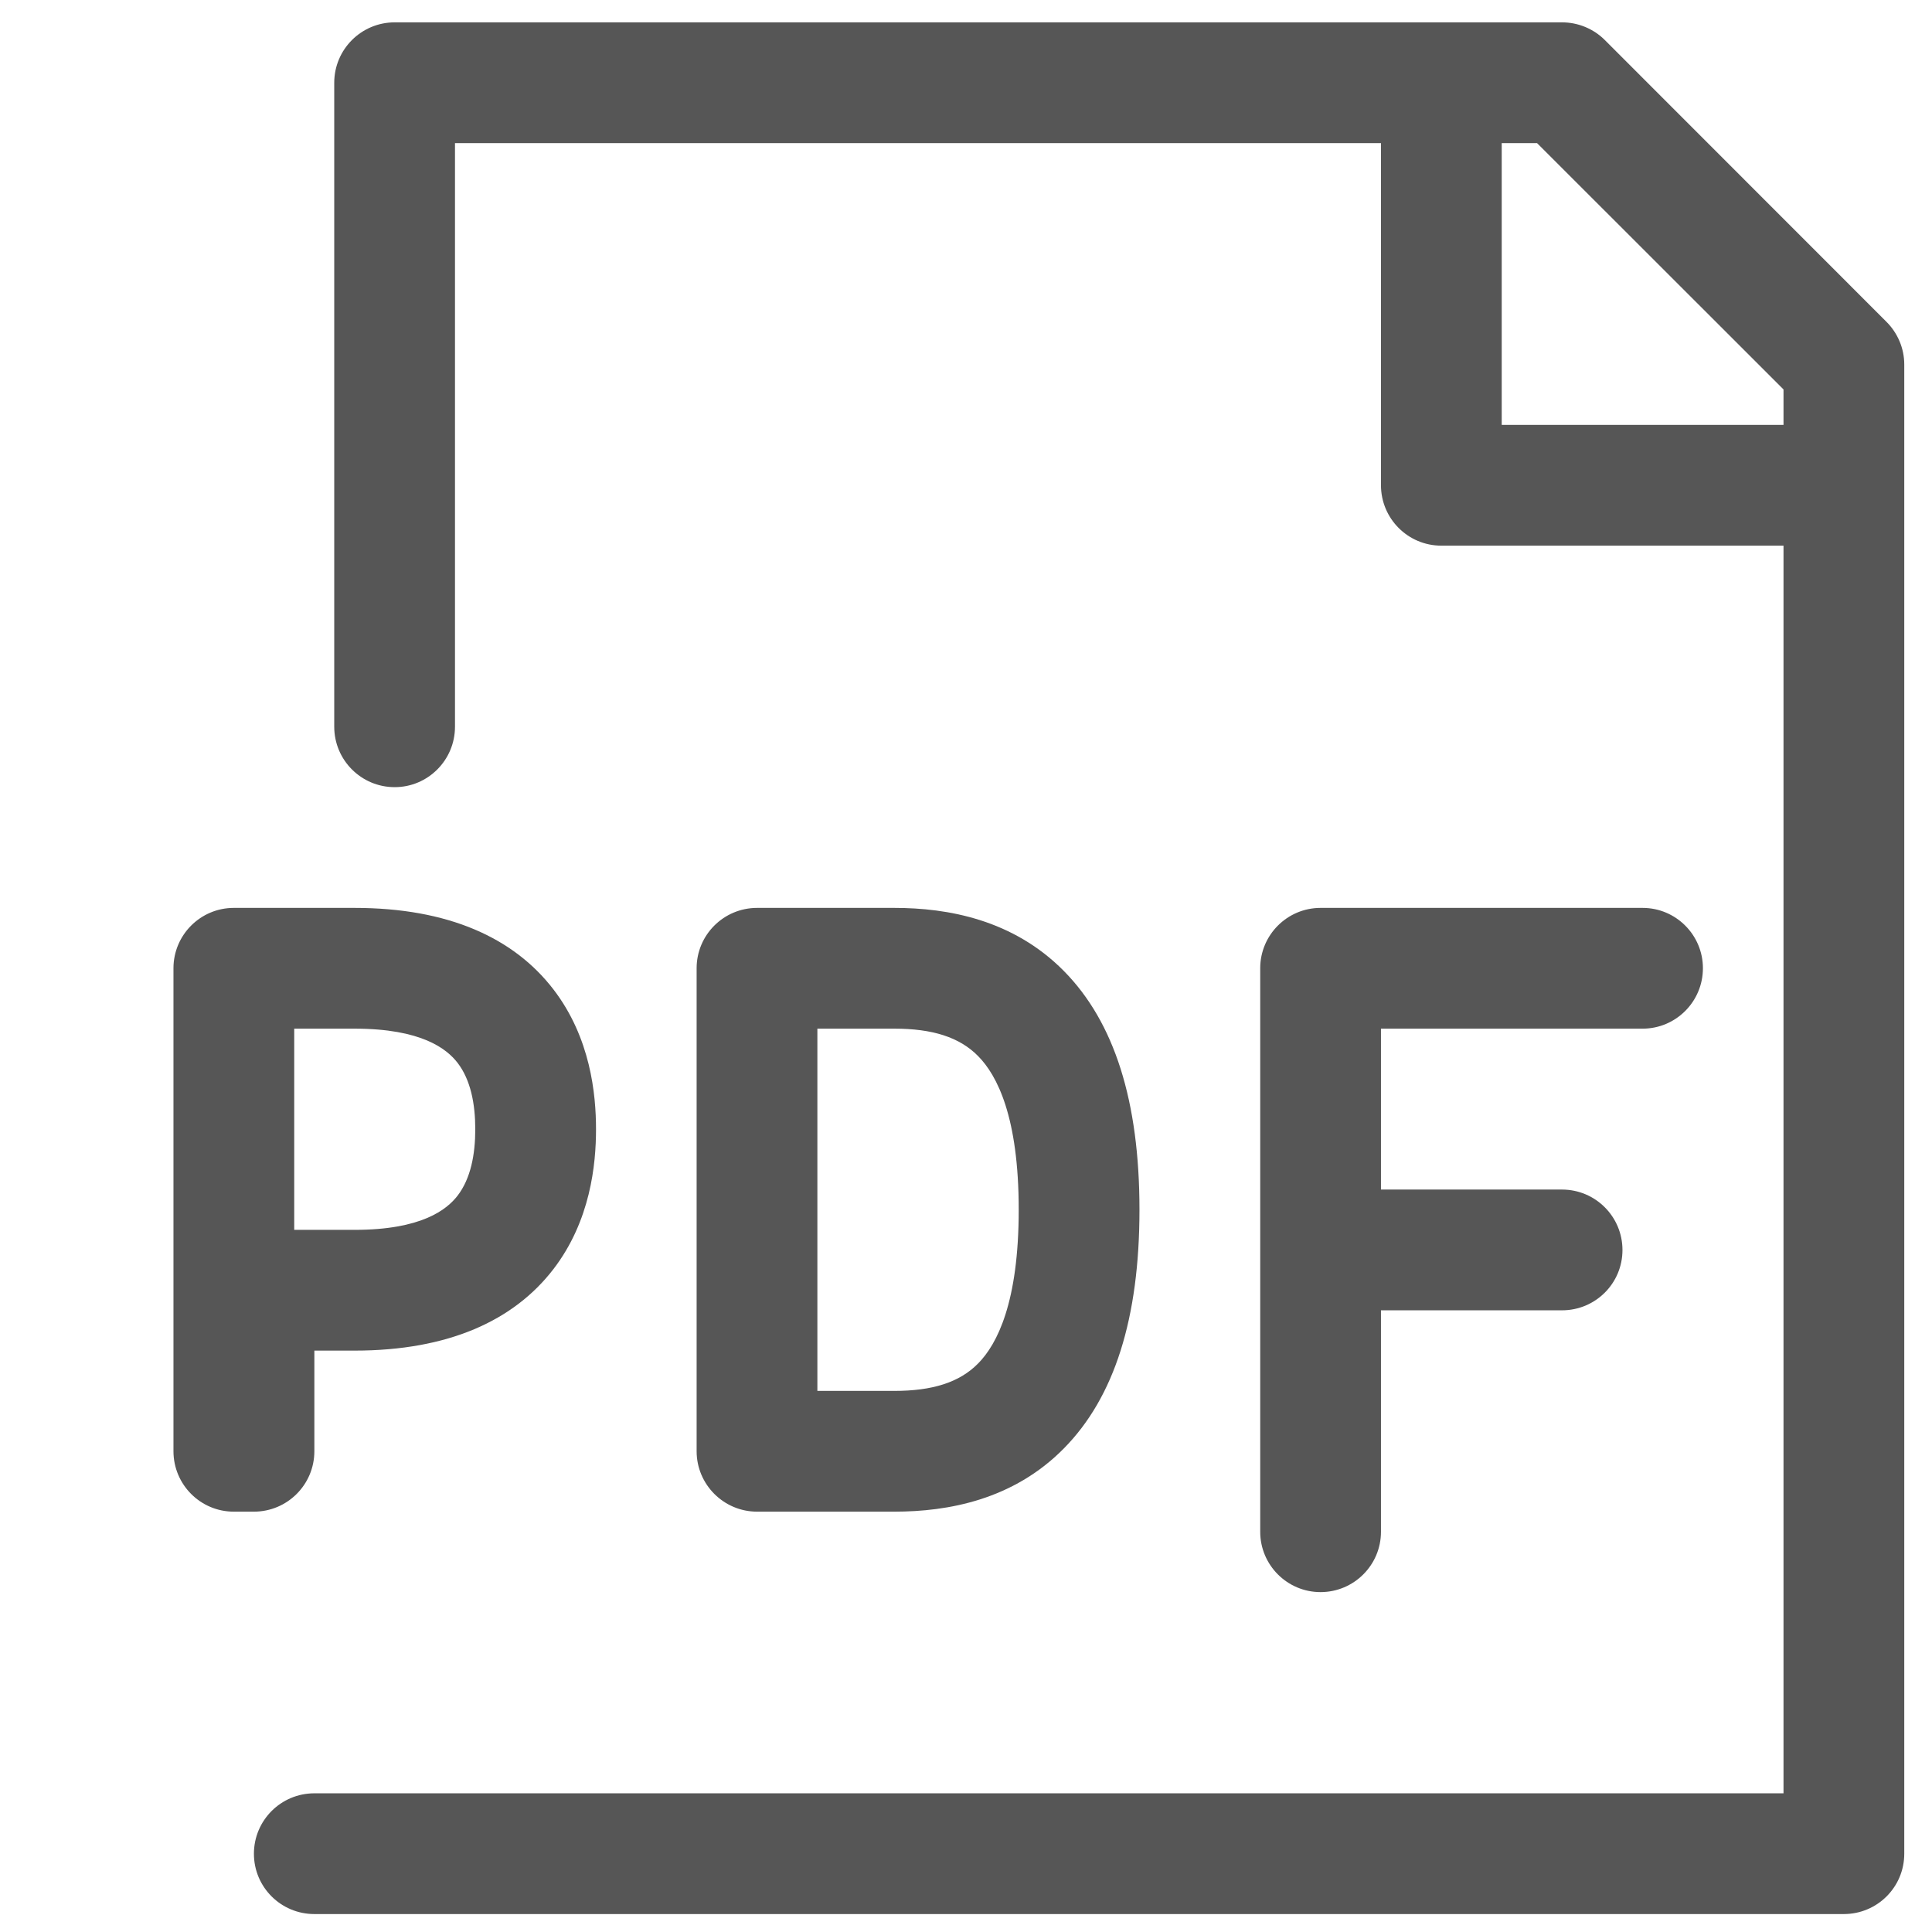 <svg width="14" height="14" viewBox="0 0 14 14" fill="none" xmlns="http://www.w3.org/2000/svg">
<g id="Frame">
<path id="Vector (Stroke)" fill-rule="evenodd" clip-rule="evenodd" d="M2.422 0.6C2.422 0.358 2.618 0.162 2.86 0.162H11.319C11.435 0.162 11.547 0.208 11.629 0.29L13.67 2.332C13.752 2.414 13.799 2.525 13.799 2.641V13.433C13.799 13.675 13.603 13.87 13.361 13.87H2.278C2.036 13.87 1.84 13.675 1.84 13.433C1.84 13.191 2.036 12.995 2.278 12.995H12.924V3.954H10.444C10.203 3.954 10.007 3.758 10.007 3.516V1.037H3.297V5.266C3.297 5.508 3.101 5.704 2.86 5.704C2.618 5.704 2.422 5.508 2.422 5.266V0.6ZM10.882 1.037V3.079H12.924V2.822L11.138 1.037H10.882ZM1.257 7.016C1.257 6.775 1.453 6.579 1.694 6.579H2.569C3.249 6.579 3.723 6.796 4.01 7.169C4.279 7.519 4.319 7.928 4.319 8.183C4.319 8.438 4.279 8.847 4.01 9.197C3.723 9.57 3.249 9.787 2.569 9.787H2.278V10.516C2.278 10.758 2.082 10.954 1.84 10.954H1.694C1.453 10.954 1.257 10.758 1.257 10.516V7.016ZM2.132 8.912H2.569C3.056 8.912 3.238 8.765 3.316 8.664C3.411 8.54 3.444 8.366 3.444 8.183C3.444 8 3.411 7.826 3.316 7.702C3.238 7.601 3.056 7.454 2.569 7.454H2.132V8.912ZM5.048 7.016C5.048 6.775 5.244 6.579 5.486 6.579H6.481C6.869 6.579 7.342 6.664 7.71 7.037C8.075 7.407 8.257 7.979 8.257 8.766C8.257 9.553 8.075 10.125 7.71 10.495C7.342 10.869 6.869 10.954 6.481 10.954H5.486C5.245 10.954 5.048 10.758 5.048 10.516V7.016ZM5.923 7.454V10.079H6.481C6.755 10.079 6.952 10.018 7.087 9.881C7.226 9.741 7.382 9.437 7.382 8.766C7.382 8.095 7.226 7.792 7.087 7.652C6.952 7.515 6.755 7.454 6.481 7.454H5.923ZM9.132 7.016C9.132 6.775 9.328 6.579 9.569 6.579H11.903C12.144 6.579 12.34 6.775 12.34 7.016C12.34 7.258 12.144 7.454 11.903 7.454H10.007V8.62H11.319C11.561 8.62 11.757 8.816 11.757 9.058C11.757 9.3 11.561 9.495 11.319 9.495H10.007V11.1C10.007 11.341 9.811 11.537 9.569 11.537C9.328 11.537 9.132 11.341 9.132 11.1V7.016Z" fill="#565656"/>
</g>
</svg>
